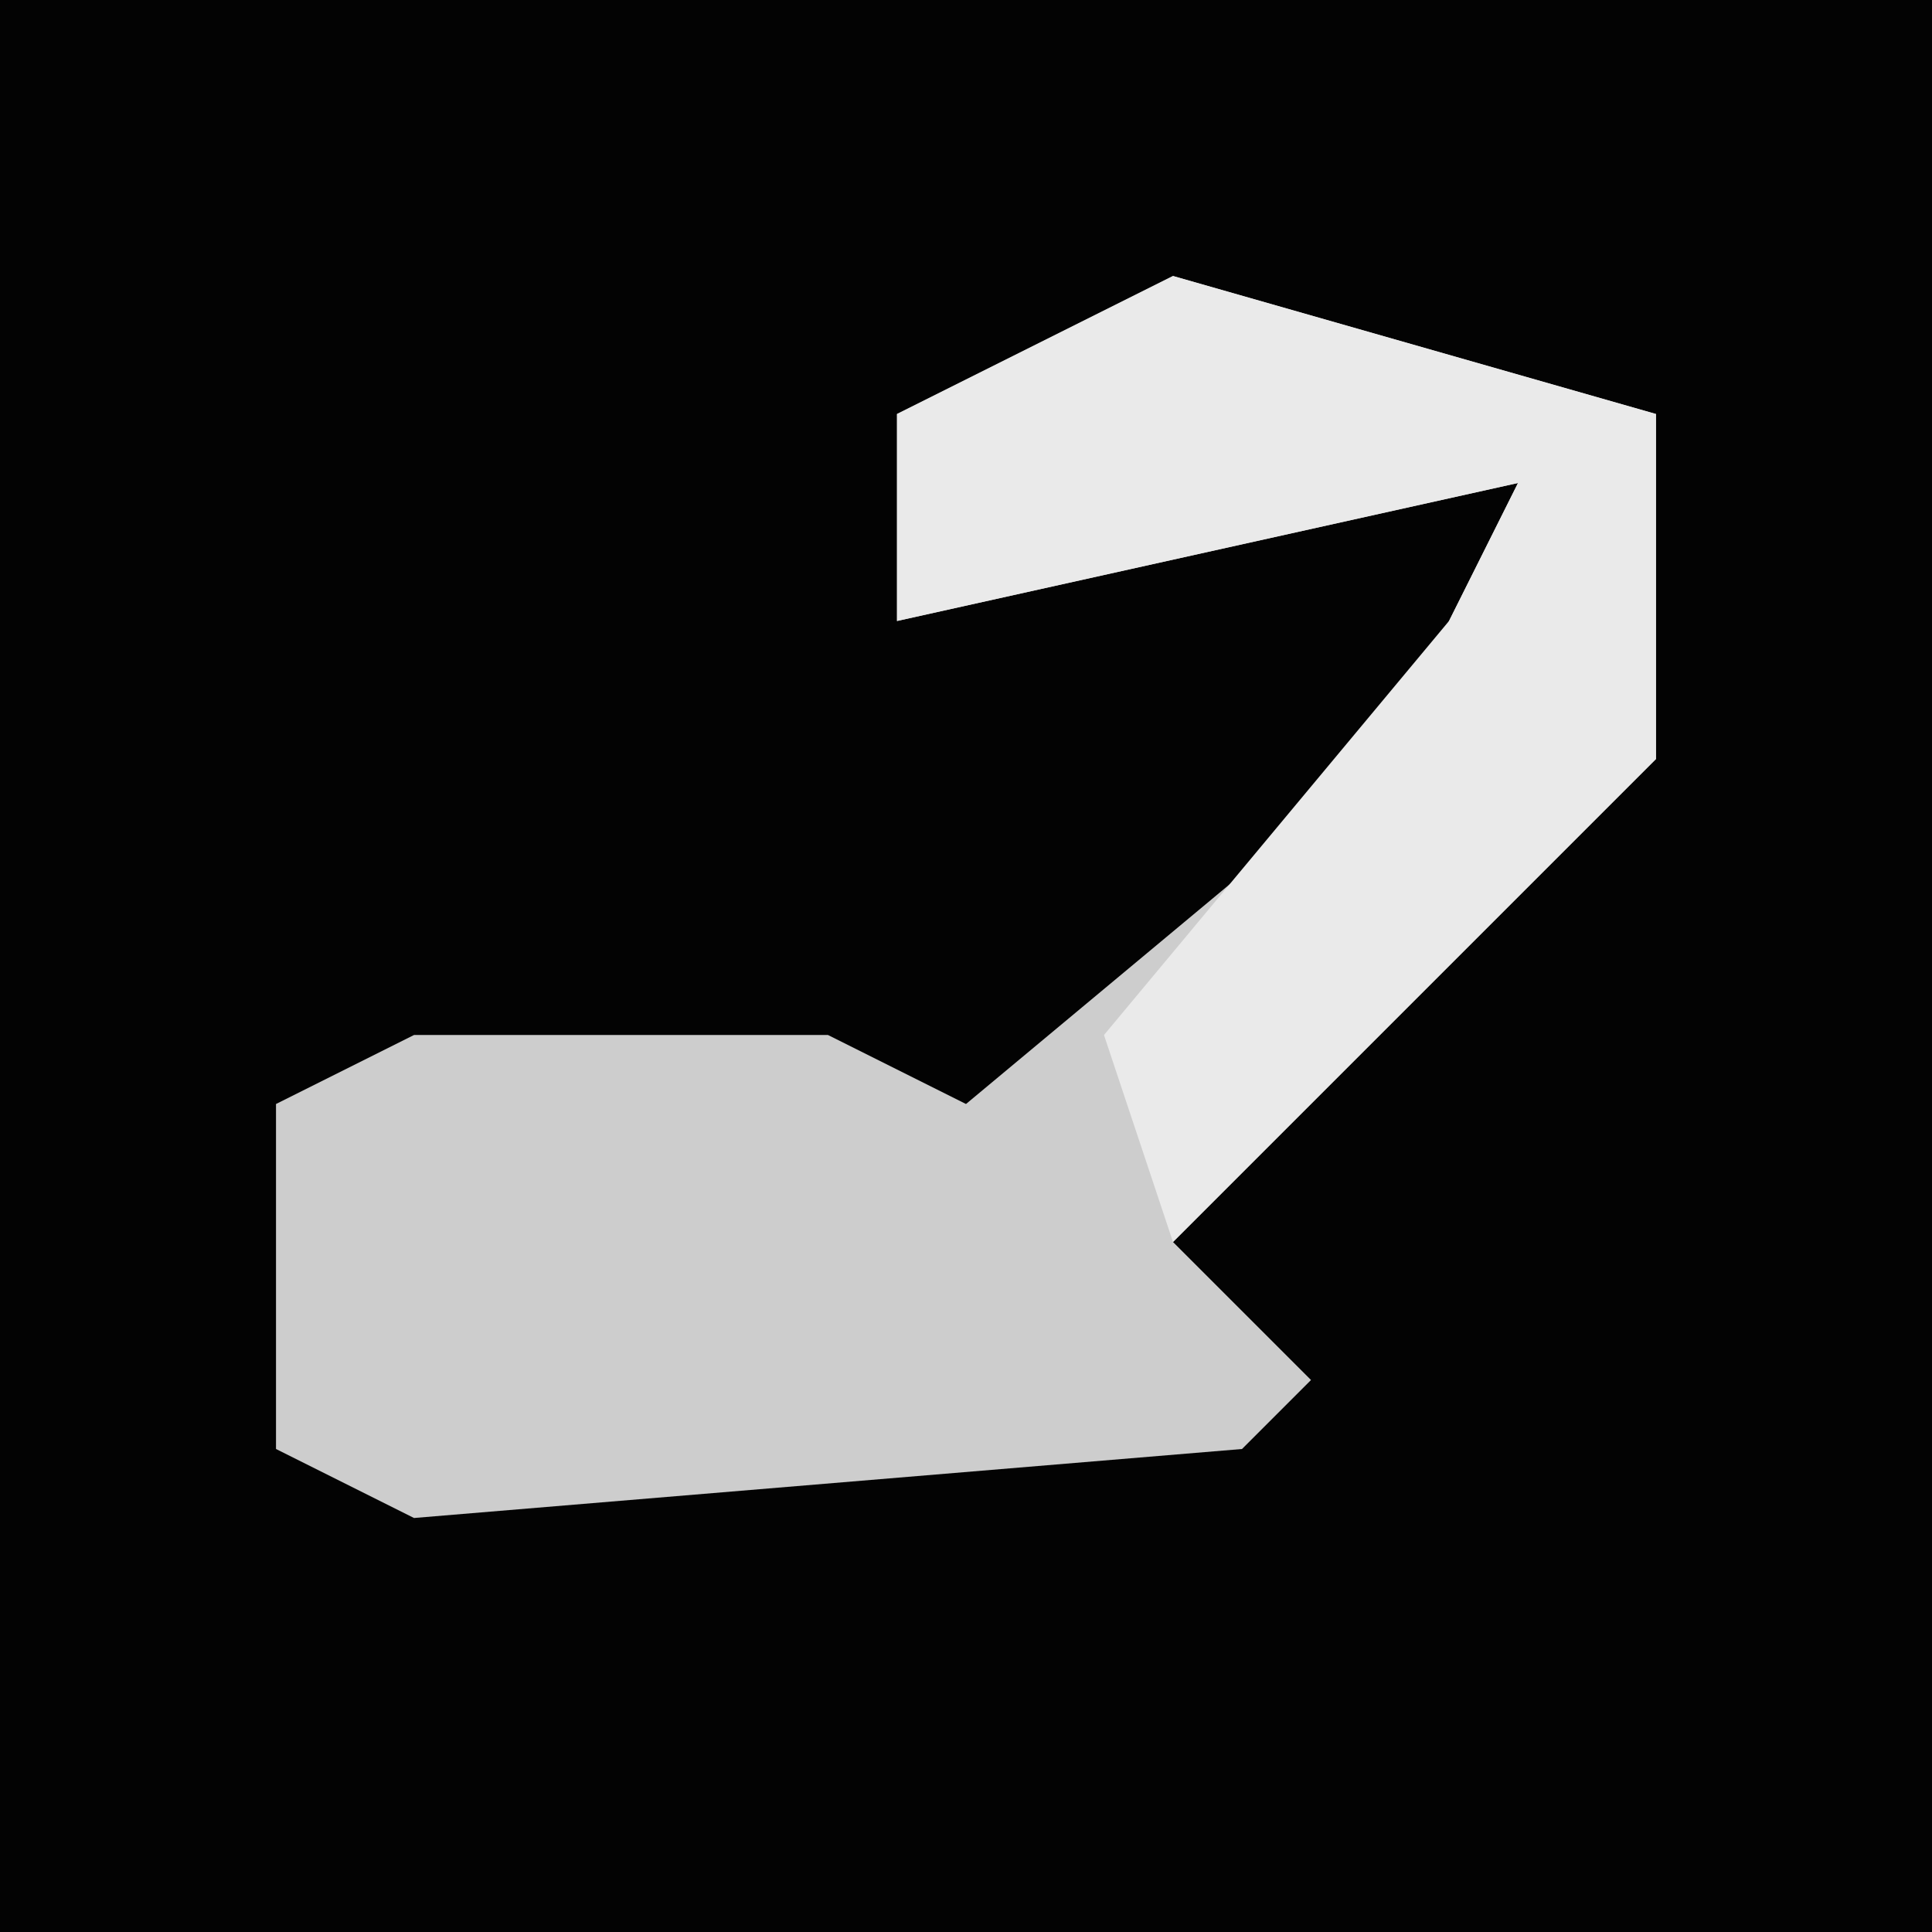 <?xml version="1.0" encoding="UTF-8"?>
<svg version="1.1" xmlns="http://www.w3.org/2000/svg" width="28" height="28">
<path d="M0,0 L28,0 L28,28 L0,28 Z " fill="#030303" transform="translate(0,0)"/>
<path d="M0,0 L7,2 L7,7 L0,14 L2,16 L1,17 L-11,18 L-13,17 L-13,12 L-11,11 L-5,11 L-3,12 L3,7 L5,3 L-4,5 L-4,2 Z " fill="#CDCDCD" transform="translate(17,4)"/>
<path d="M0,0 L7,2 L7,7 L0,14 L-1,11 L4,5 L5,3 L-4,5 L-4,2 Z " fill="#EAEAEA" transform="translate(17,4)"/>
</svg>
